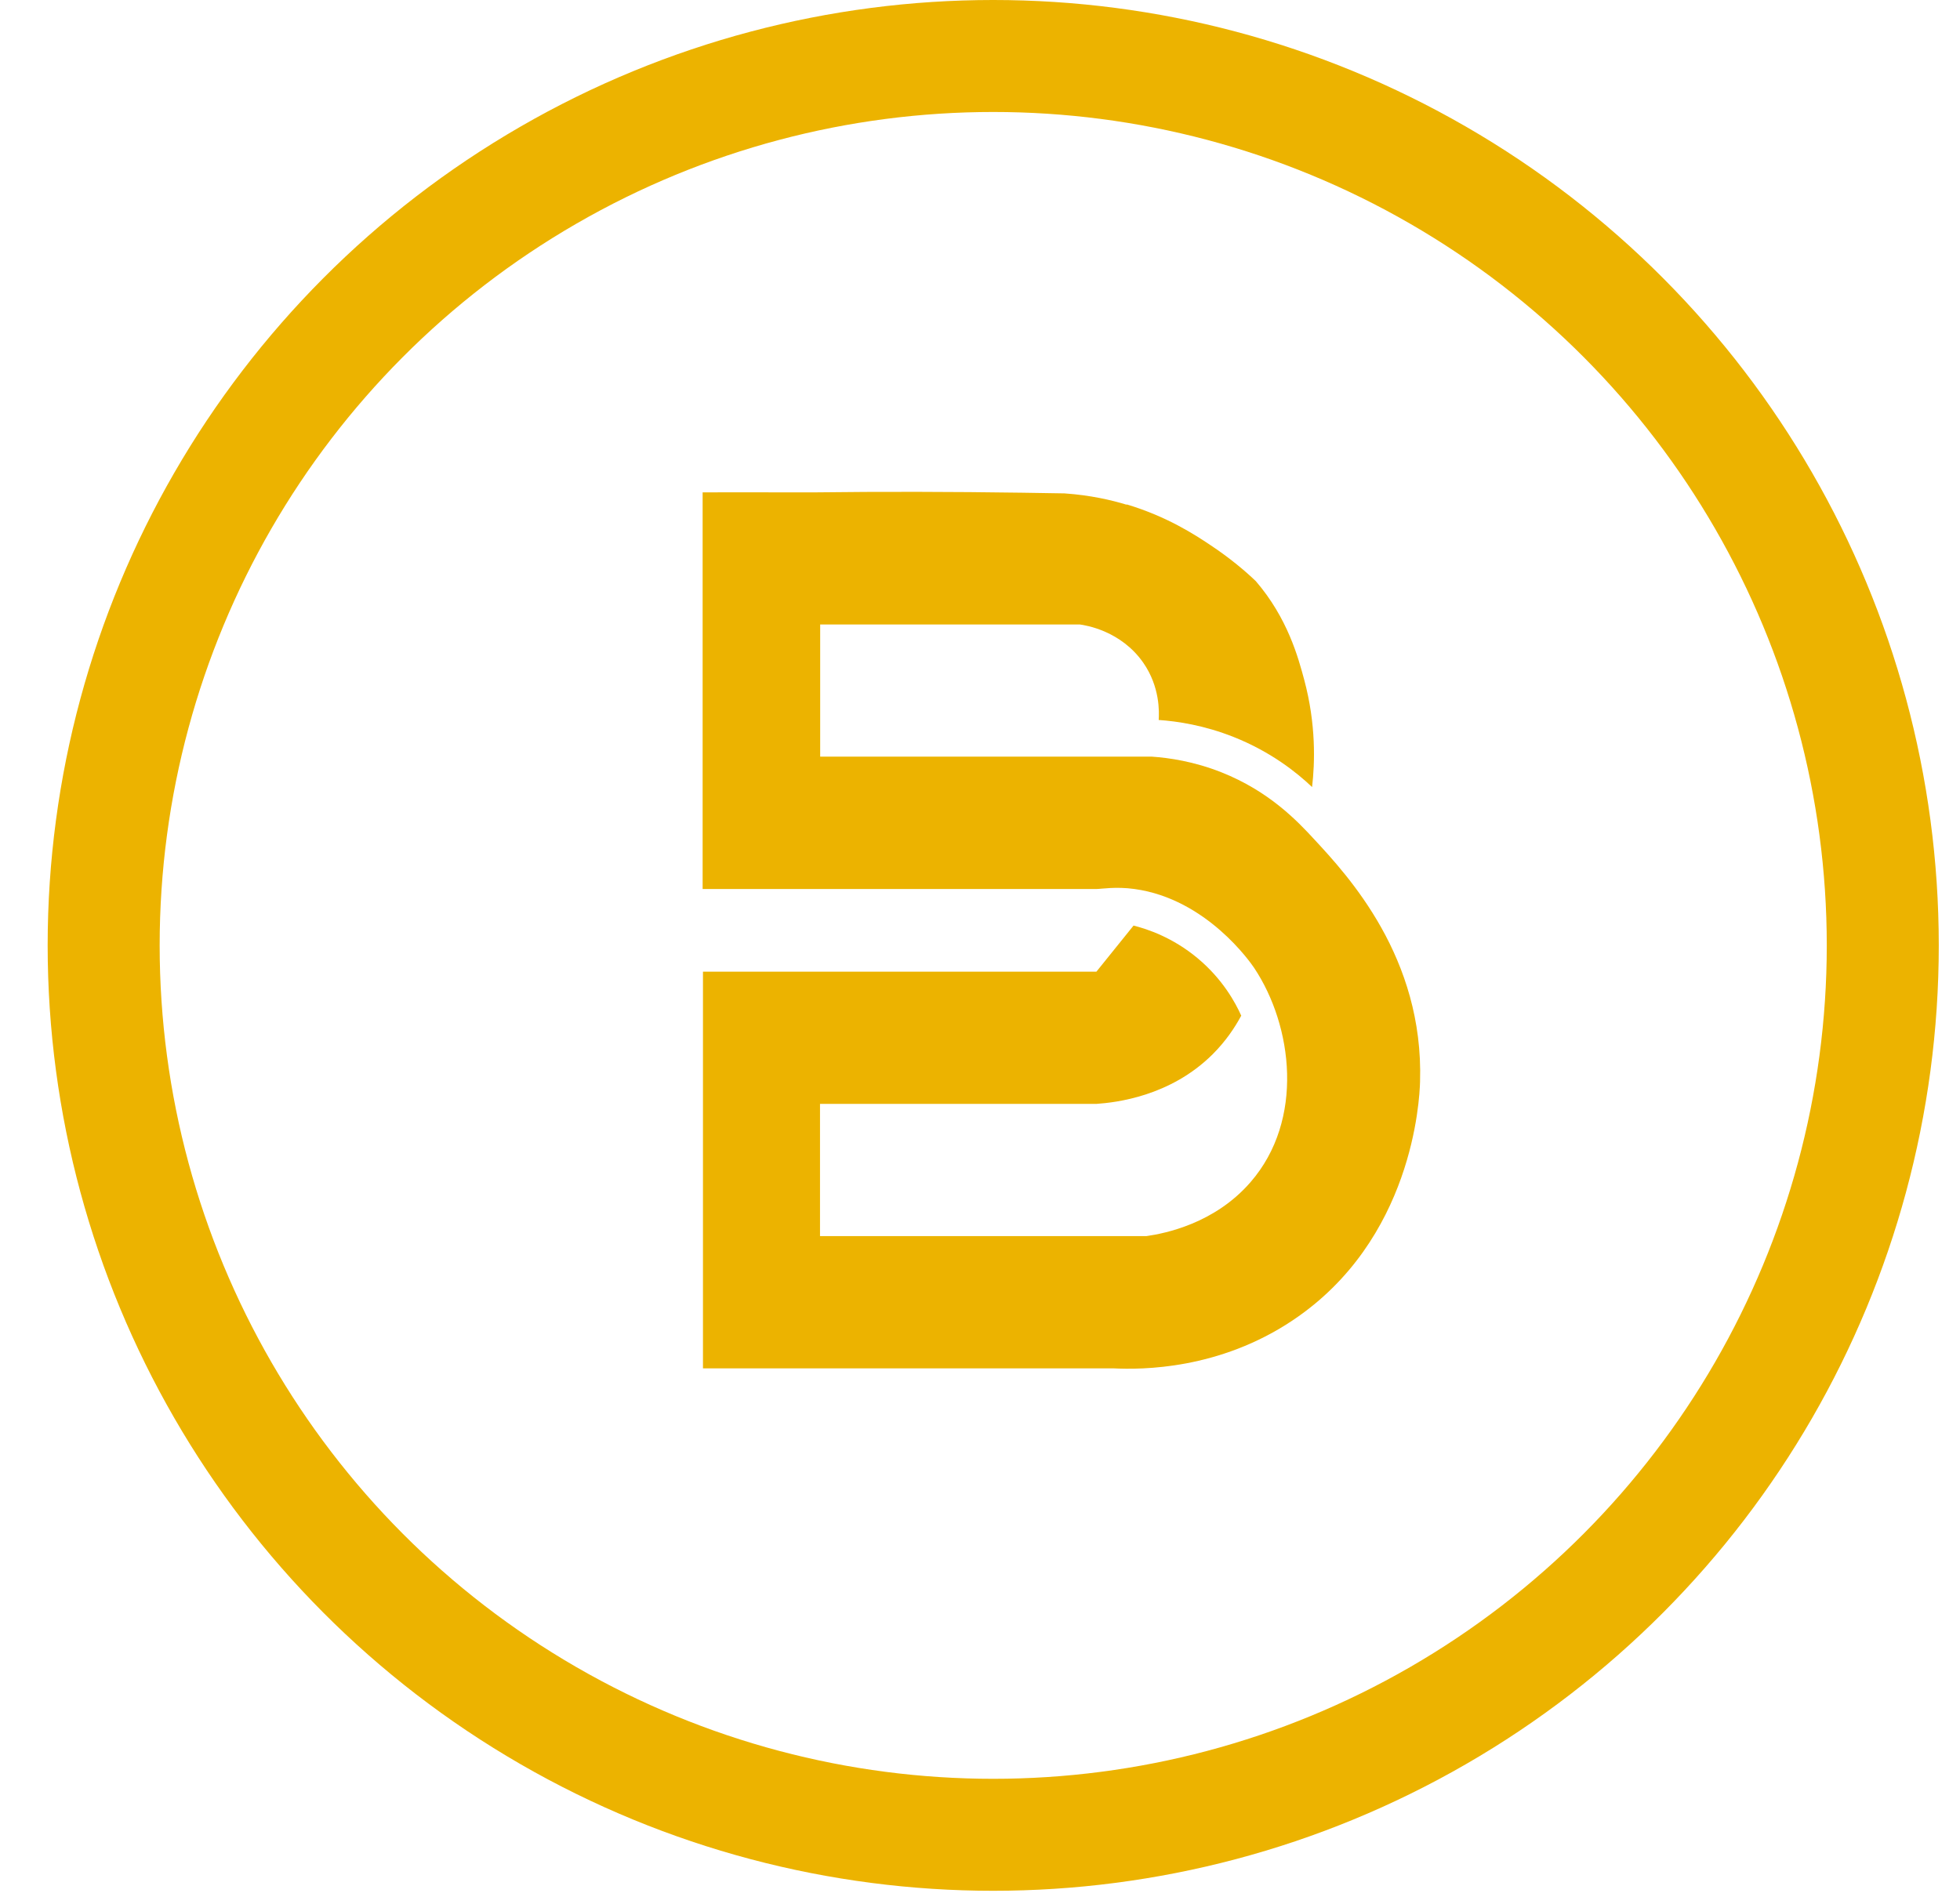 <svg width="35" height="34" viewBox="0 0 35 34" fill="none" xmlns="http://www.w3.org/2000/svg">
<circle cx="17.736" cy="16.885" r="15.885" stroke="#ECB300" stroke-width="2"/>
<path d="M20.123 9.01C20.837 9.225 21.328 9.544 21.615 9.736C21.971 9.972 22.243 10.205 22.425 10.379C22.996 11.043 23.184 11.749 23.289 12.139C23.504 12.938 23.48 13.629 23.43 14.057C23.16 13.8 22.697 13.428 22.03 13.163C21.501 12.953 21.026 12.882 20.691 12.859C20.7 12.717 20.715 12.268 20.416 11.837C20.018 11.265 19.387 11.167 19.28 11.153H14.646V13.514H20.571C20.87 13.535 21.316 13.597 21.812 13.794C22.661 14.131 23.166 14.662 23.468 14.99C24.072 15.642 25.427 17.1 25.358 19.32C25.349 19.651 25.226 22.148 23.086 23.58C21.77 24.462 20.395 24.465 19.878 24.439H12.553V17.354H19.579C19.8 17.08 20.021 16.805 20.242 16.531C20.488 16.593 20.942 16.743 21.387 17.115C21.836 17.49 22.063 17.912 22.165 18.14C22.051 18.352 21.89 18.594 21.654 18.83C20.897 19.583 19.926 19.692 19.576 19.716H14.643V22.077H20.473C20.799 22.03 21.689 21.856 22.332 21.112C23.295 20.002 23.086 18.323 22.395 17.286C22.338 17.201 21.549 16.055 20.26 15.878C19.926 15.831 19.665 15.878 19.576 15.878C17.707 15.878 12.661 15.878 12.547 15.878V8.794C12.547 8.794 13.217 8.791 14.529 8.794C15.755 8.779 16.999 8.782 18.257 8.8C18.508 8.803 18.76 8.809 19.008 8.812C19.474 8.844 19.851 8.933 20.114 9.013L20.123 9.01Z" fill="#ECB300"/>
</svg>
